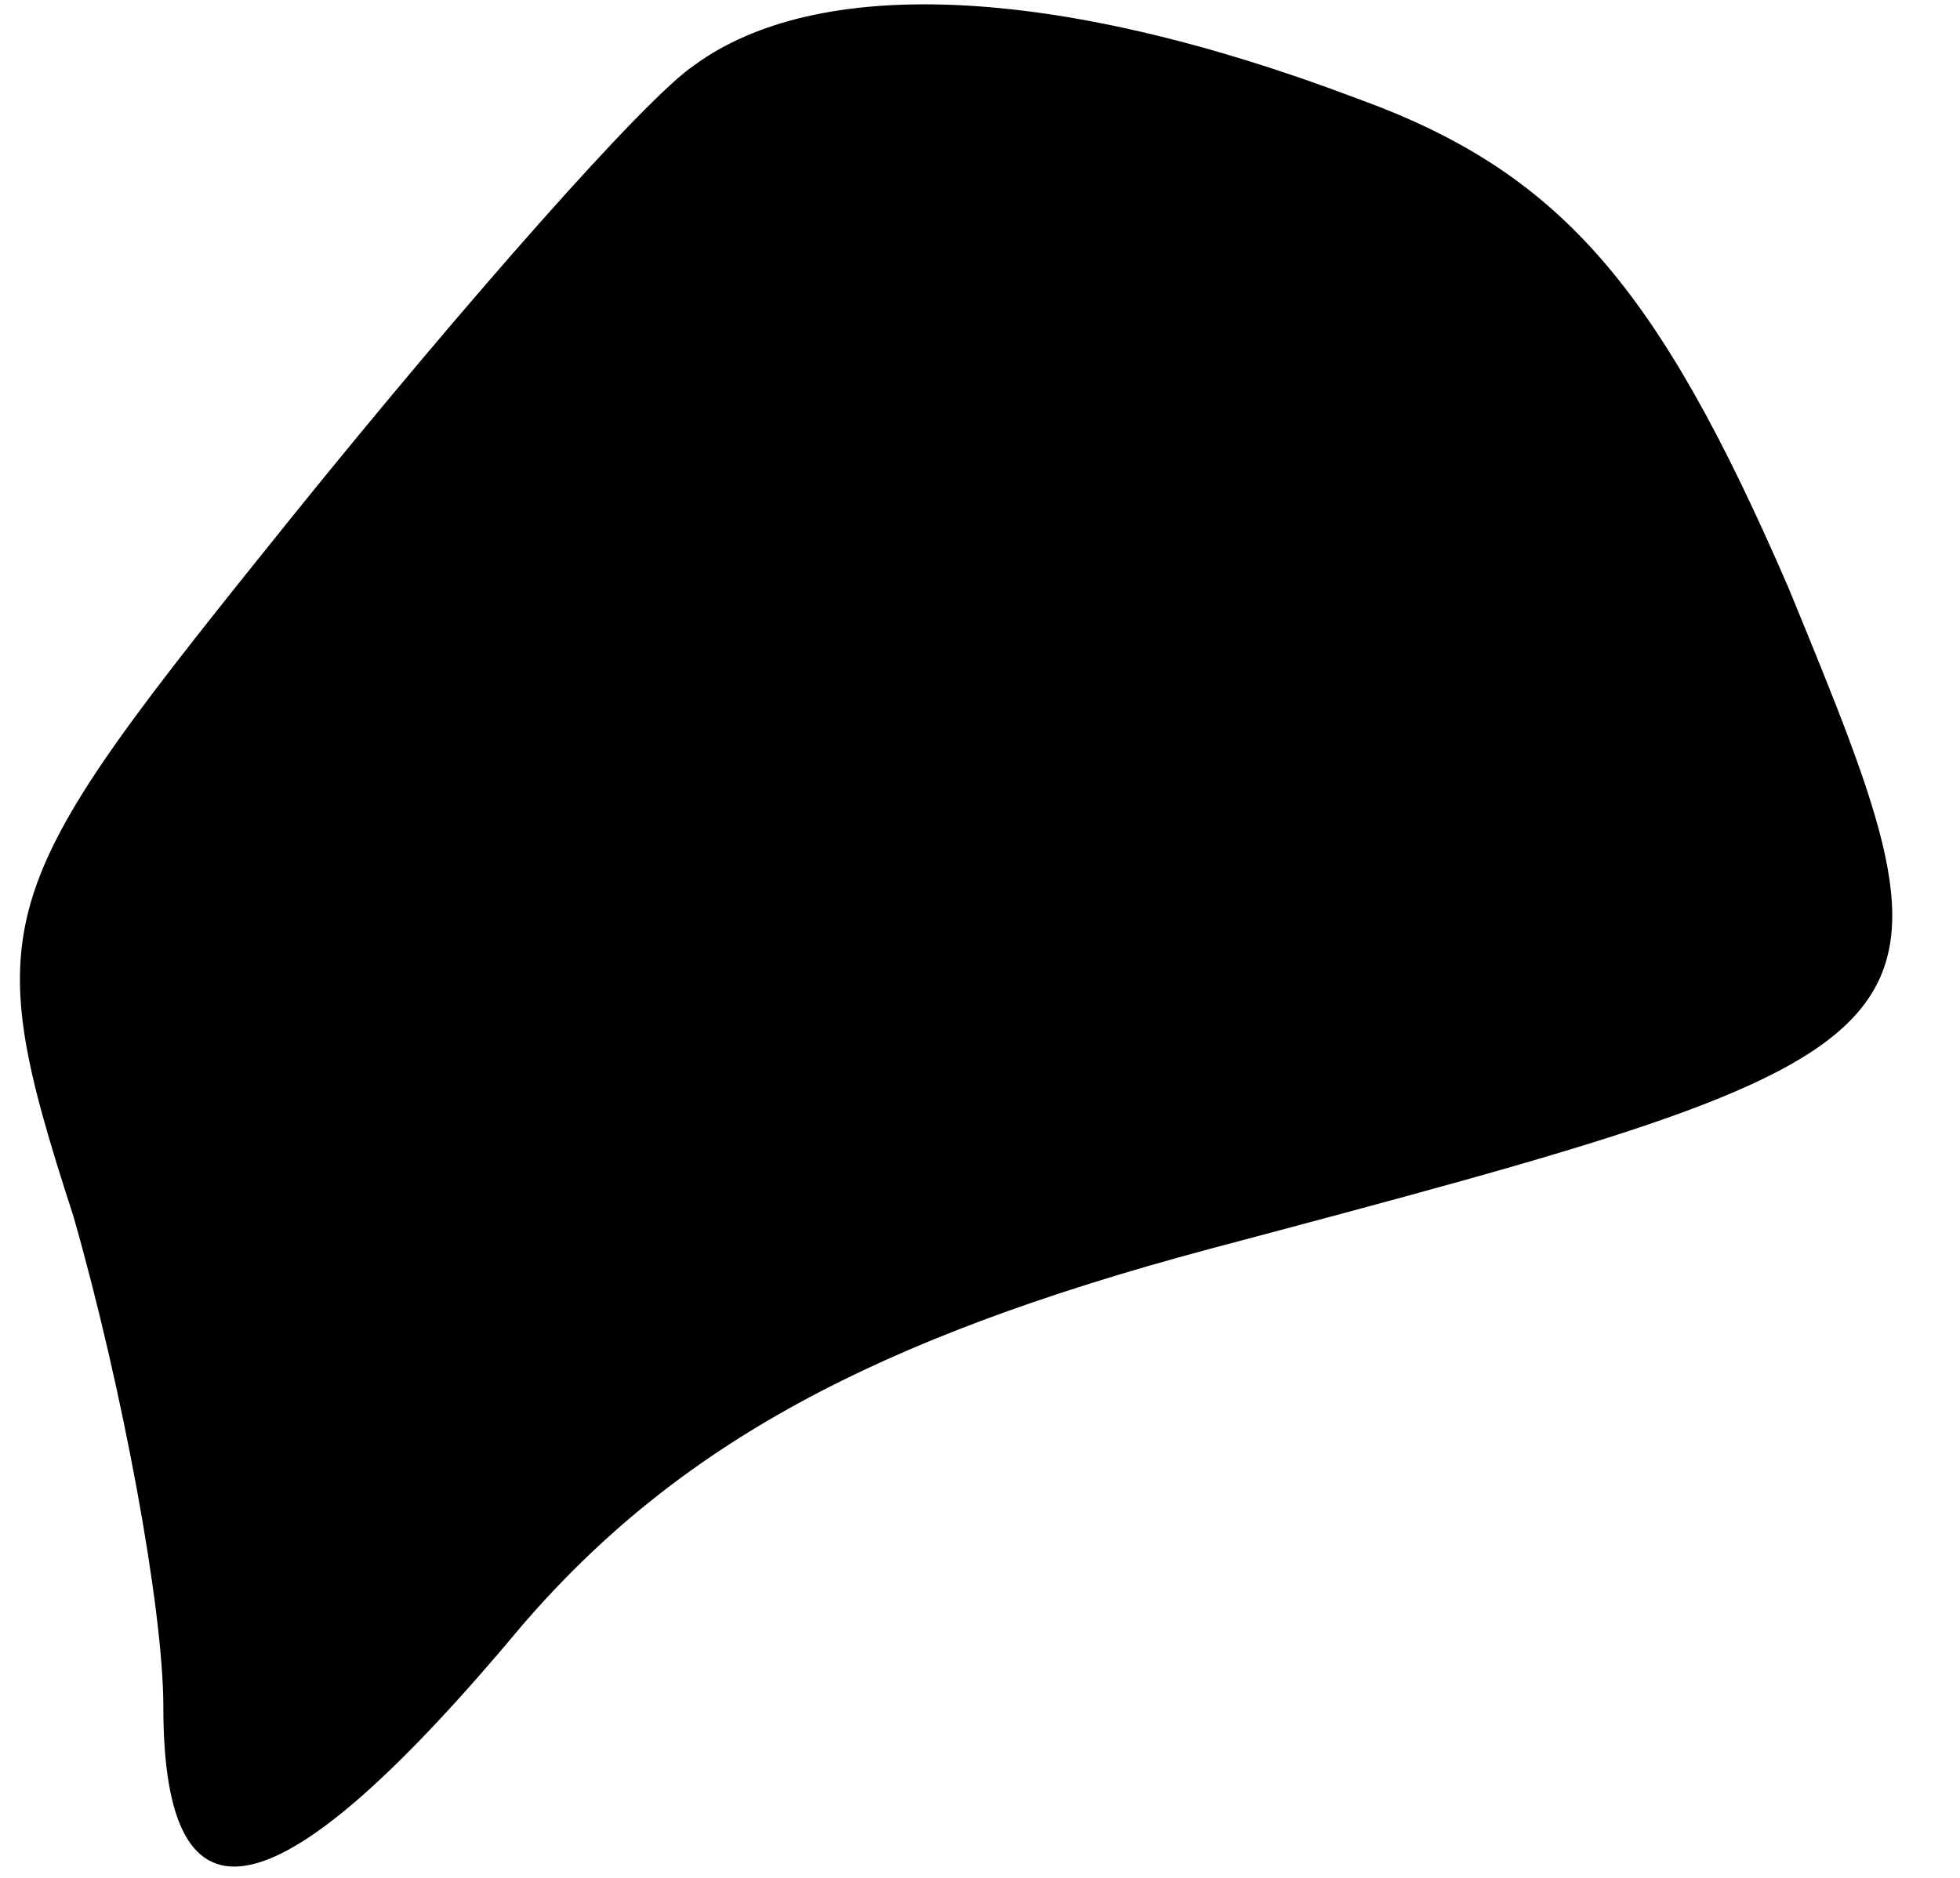 <?xml version="1.0" standalone="no"?>
<!DOCTYPE svg PUBLIC "-//W3C//DTD SVG 20010904//EN"
 "http://www.w3.org/TR/2001/REC-SVG-20010904/DTD/svg10.dtd">
<svg version="1.0" xmlns="http://www.w3.org/2000/svg"
 width="24pt" height="23pt" viewBox="0 0 24 23"
 preserveAspectRatio="xMidYMid meet">
<g transform="translate(0,23) scale(0.1,-0.1)"
fill="#000000" stroke="none">
<path fill="#000000" stroke="none" d="M85 222 c-6 -4 -28 -29 -49 -55 -37
-46 -39 -49 -27 -86 6 -21 11 -48 11 -60 0 -29 14 -26 44 10 19 22 43 35 84
46 94 25 94 25 71 81 -16 37 -28 51 -53 60 -37 14 -66 15 -81 4z"/>
</g>
</svg>
